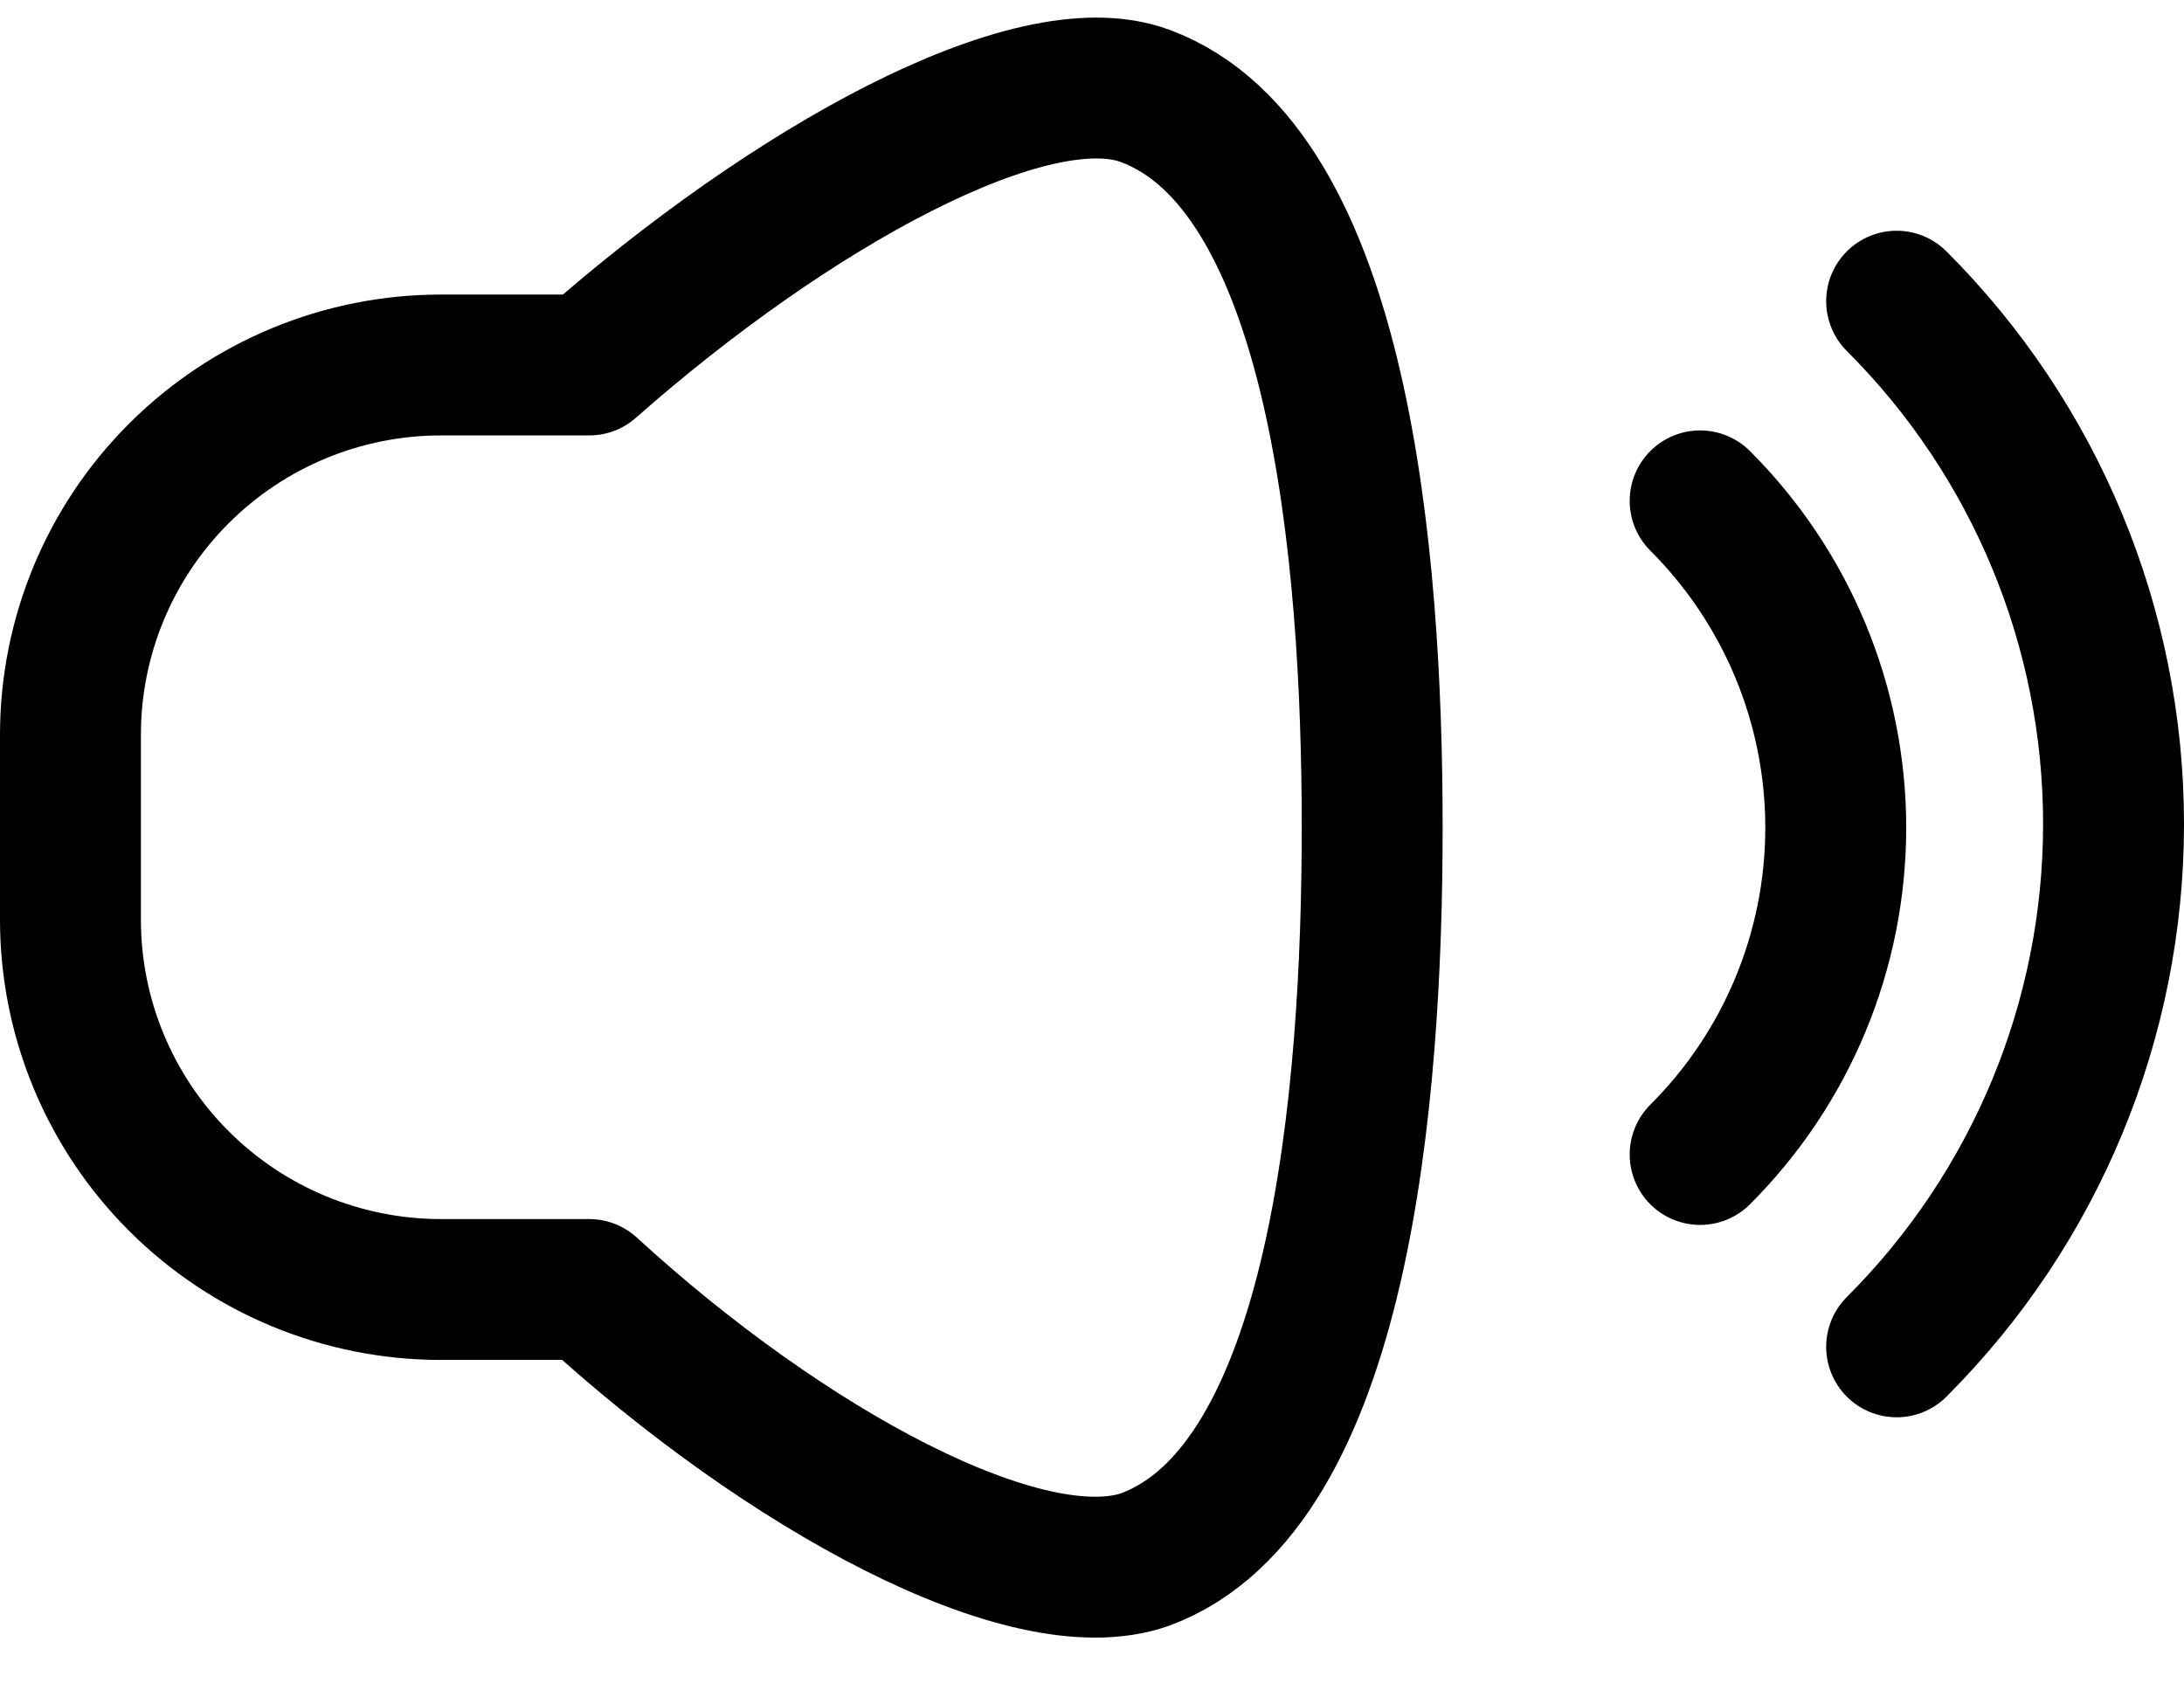 <svg width="31" height="24" viewBox="0 0 31 24" fill="none" xmlns="http://www.w3.org/2000/svg">
<path d="M26.921 4.276C28.892 6.245 30 8.915 30 11.699C30 14.483 28.892 17.153 26.921 19.122M24.132 16.391C25.364 15.161 26.057 13.492 26.057 11.751C26.057 10.011 25.364 8.342 24.132 7.111M16.255 1.362C14.637 0.758 11.205 2.675 8.364 5.182H6.26C4.865 5.182 3.527 5.735 2.541 6.72C1.554 7.704 1 9.04 1 10.432V13.057C1 14.45 1.554 15.785 2.541 16.77C3.527 17.755 4.865 18.308 6.26 18.308H8.364C11.139 20.854 14.572 22.731 16.255 22.141C19.016 21.117 19.477 15.578 19.477 11.745C19.477 7.912 19.016 2.386 16.255 1.362Z" stroke="black" stroke-width="2" stroke-linecap="round" stroke-linejoin="round"/>
</svg>
